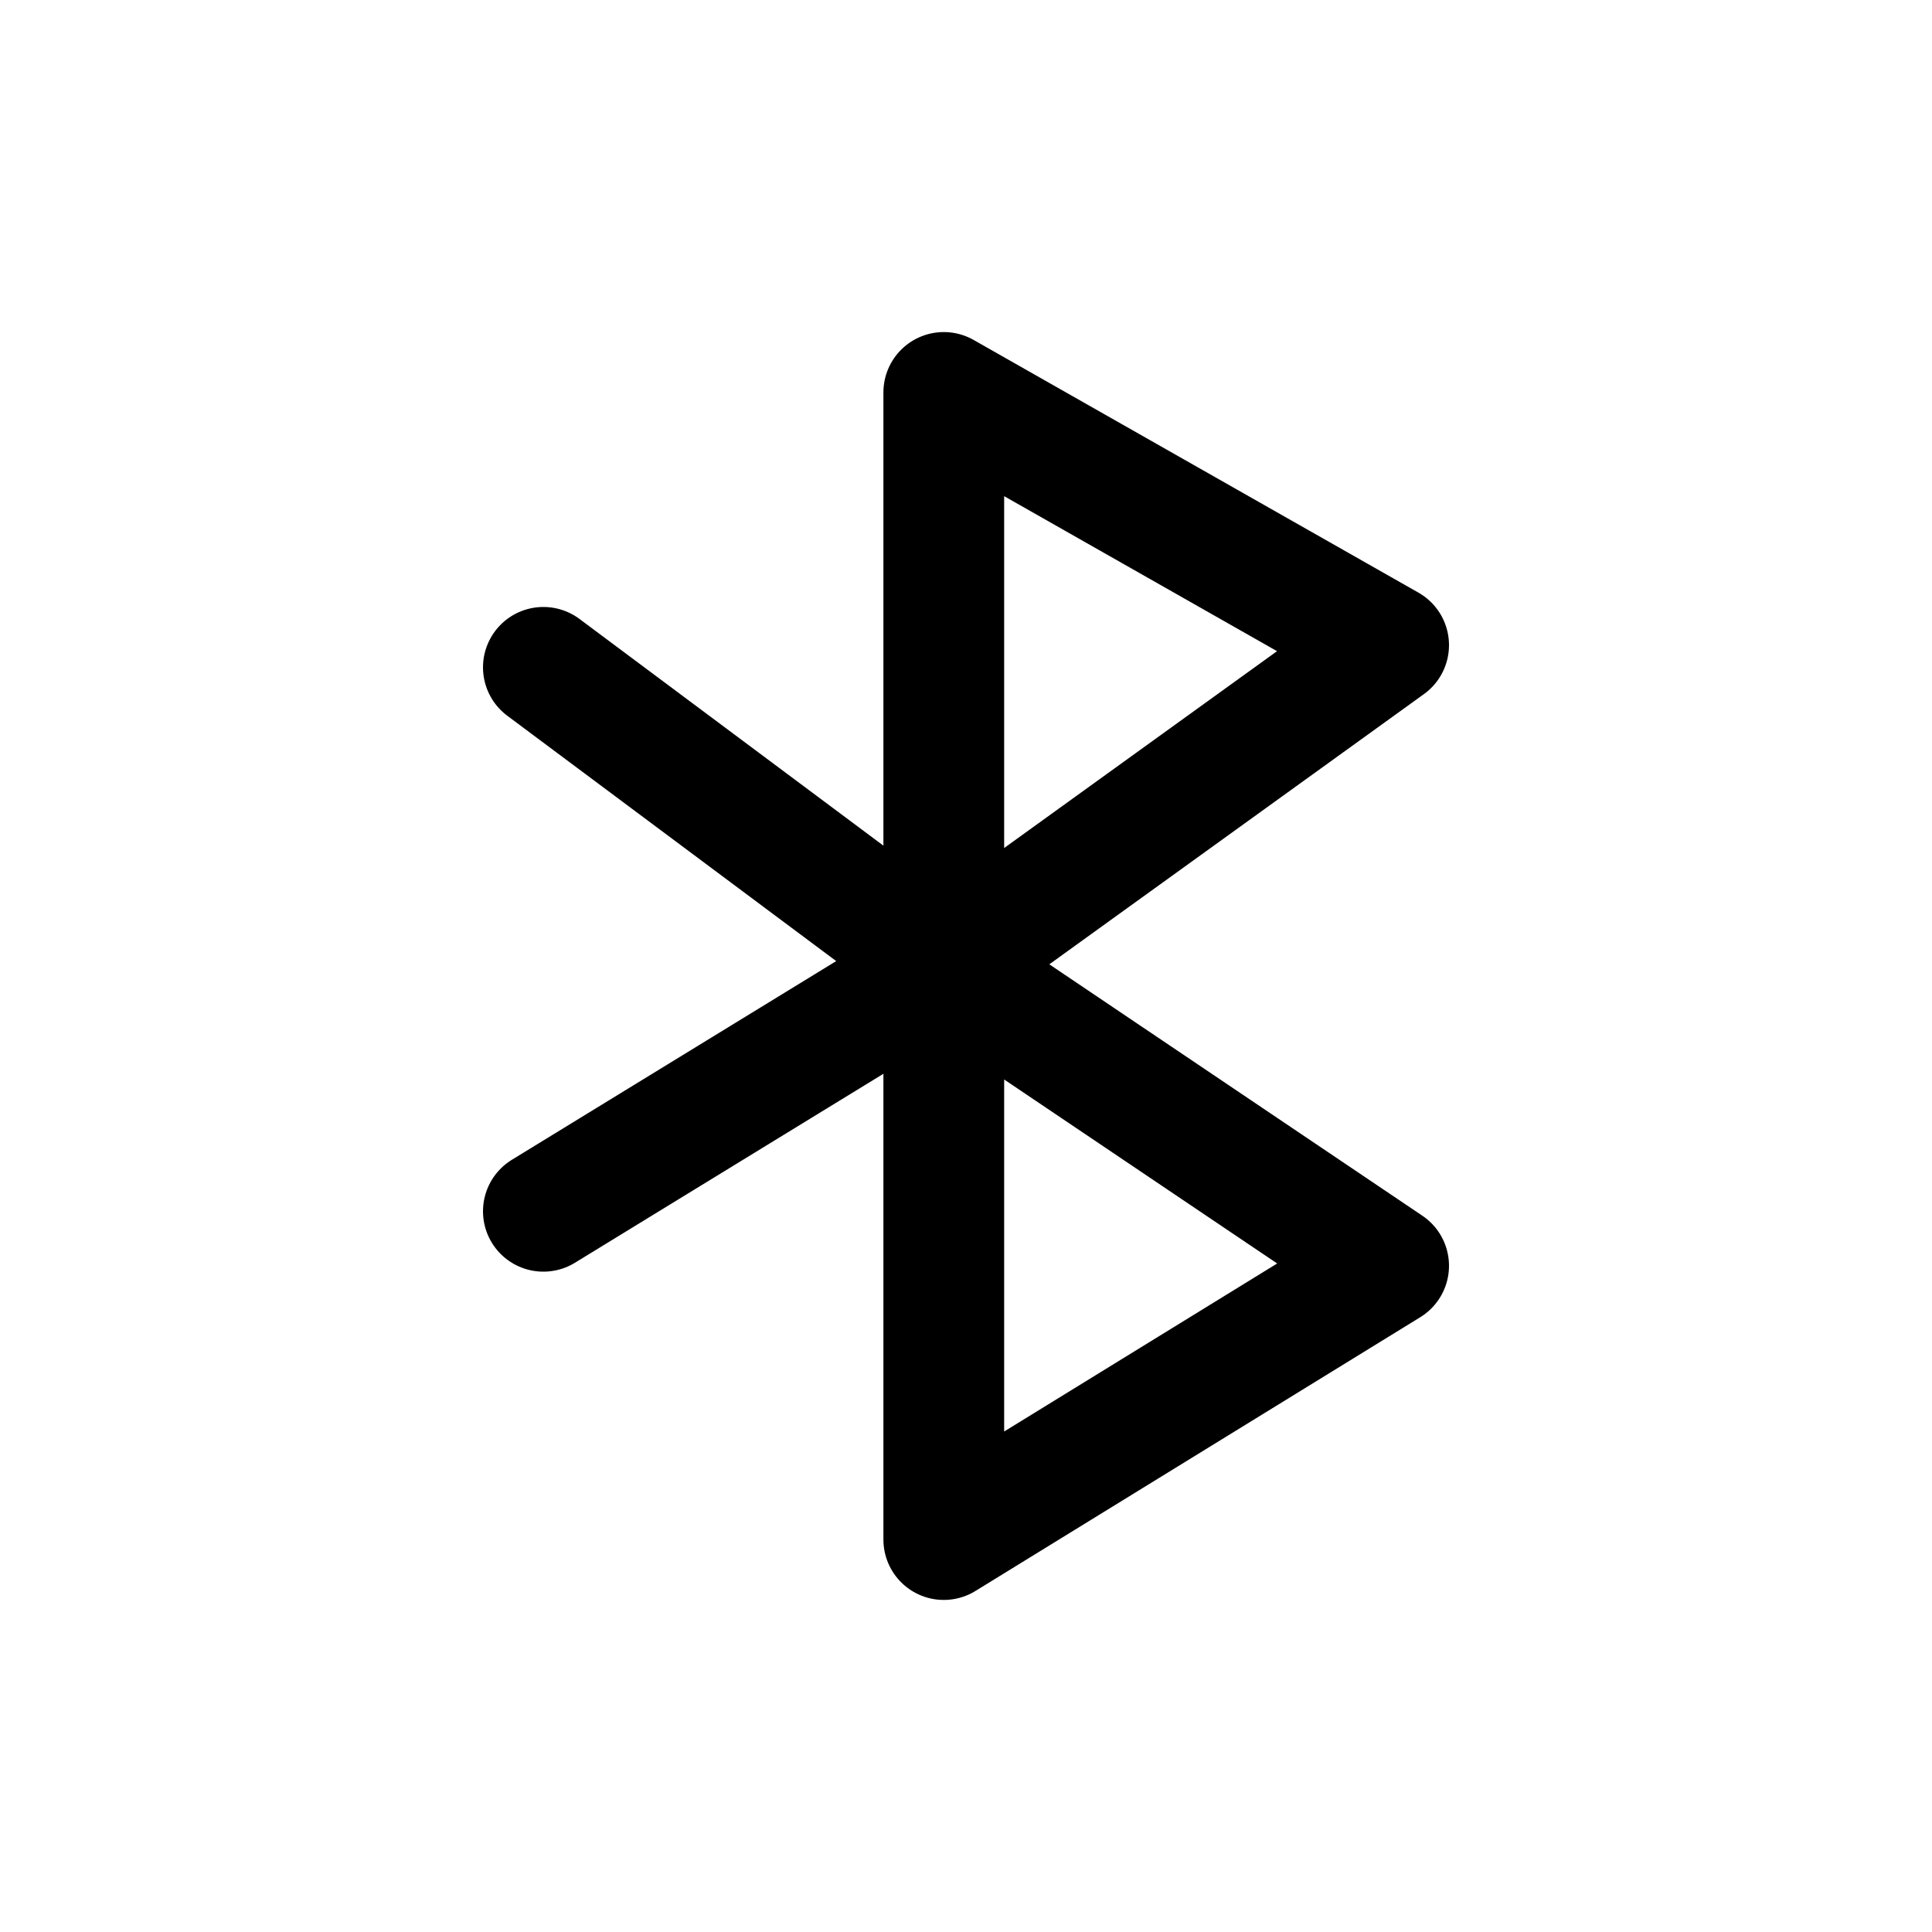 <svg width="24" height="24" viewBox="0 0 24 24" fill="none" xmlns="http://www.w3.org/2000/svg">
<g id="Devices=bluetooth, Size=24px, stroke width=1.5px">
<path id="bluetooth" d="M11.724 12L11.724 19.125L17.25 15.724L11.724 12ZM11.724 12L11.724 4.875L17.25 8.014L11.724 12ZM11.724 12L6.75 8.29M11.724 12L6.75 15.047" stroke="black" stroke-width="1.5" stroke-linecap="round" stroke-linejoin="round"/>
</g>
</svg>
